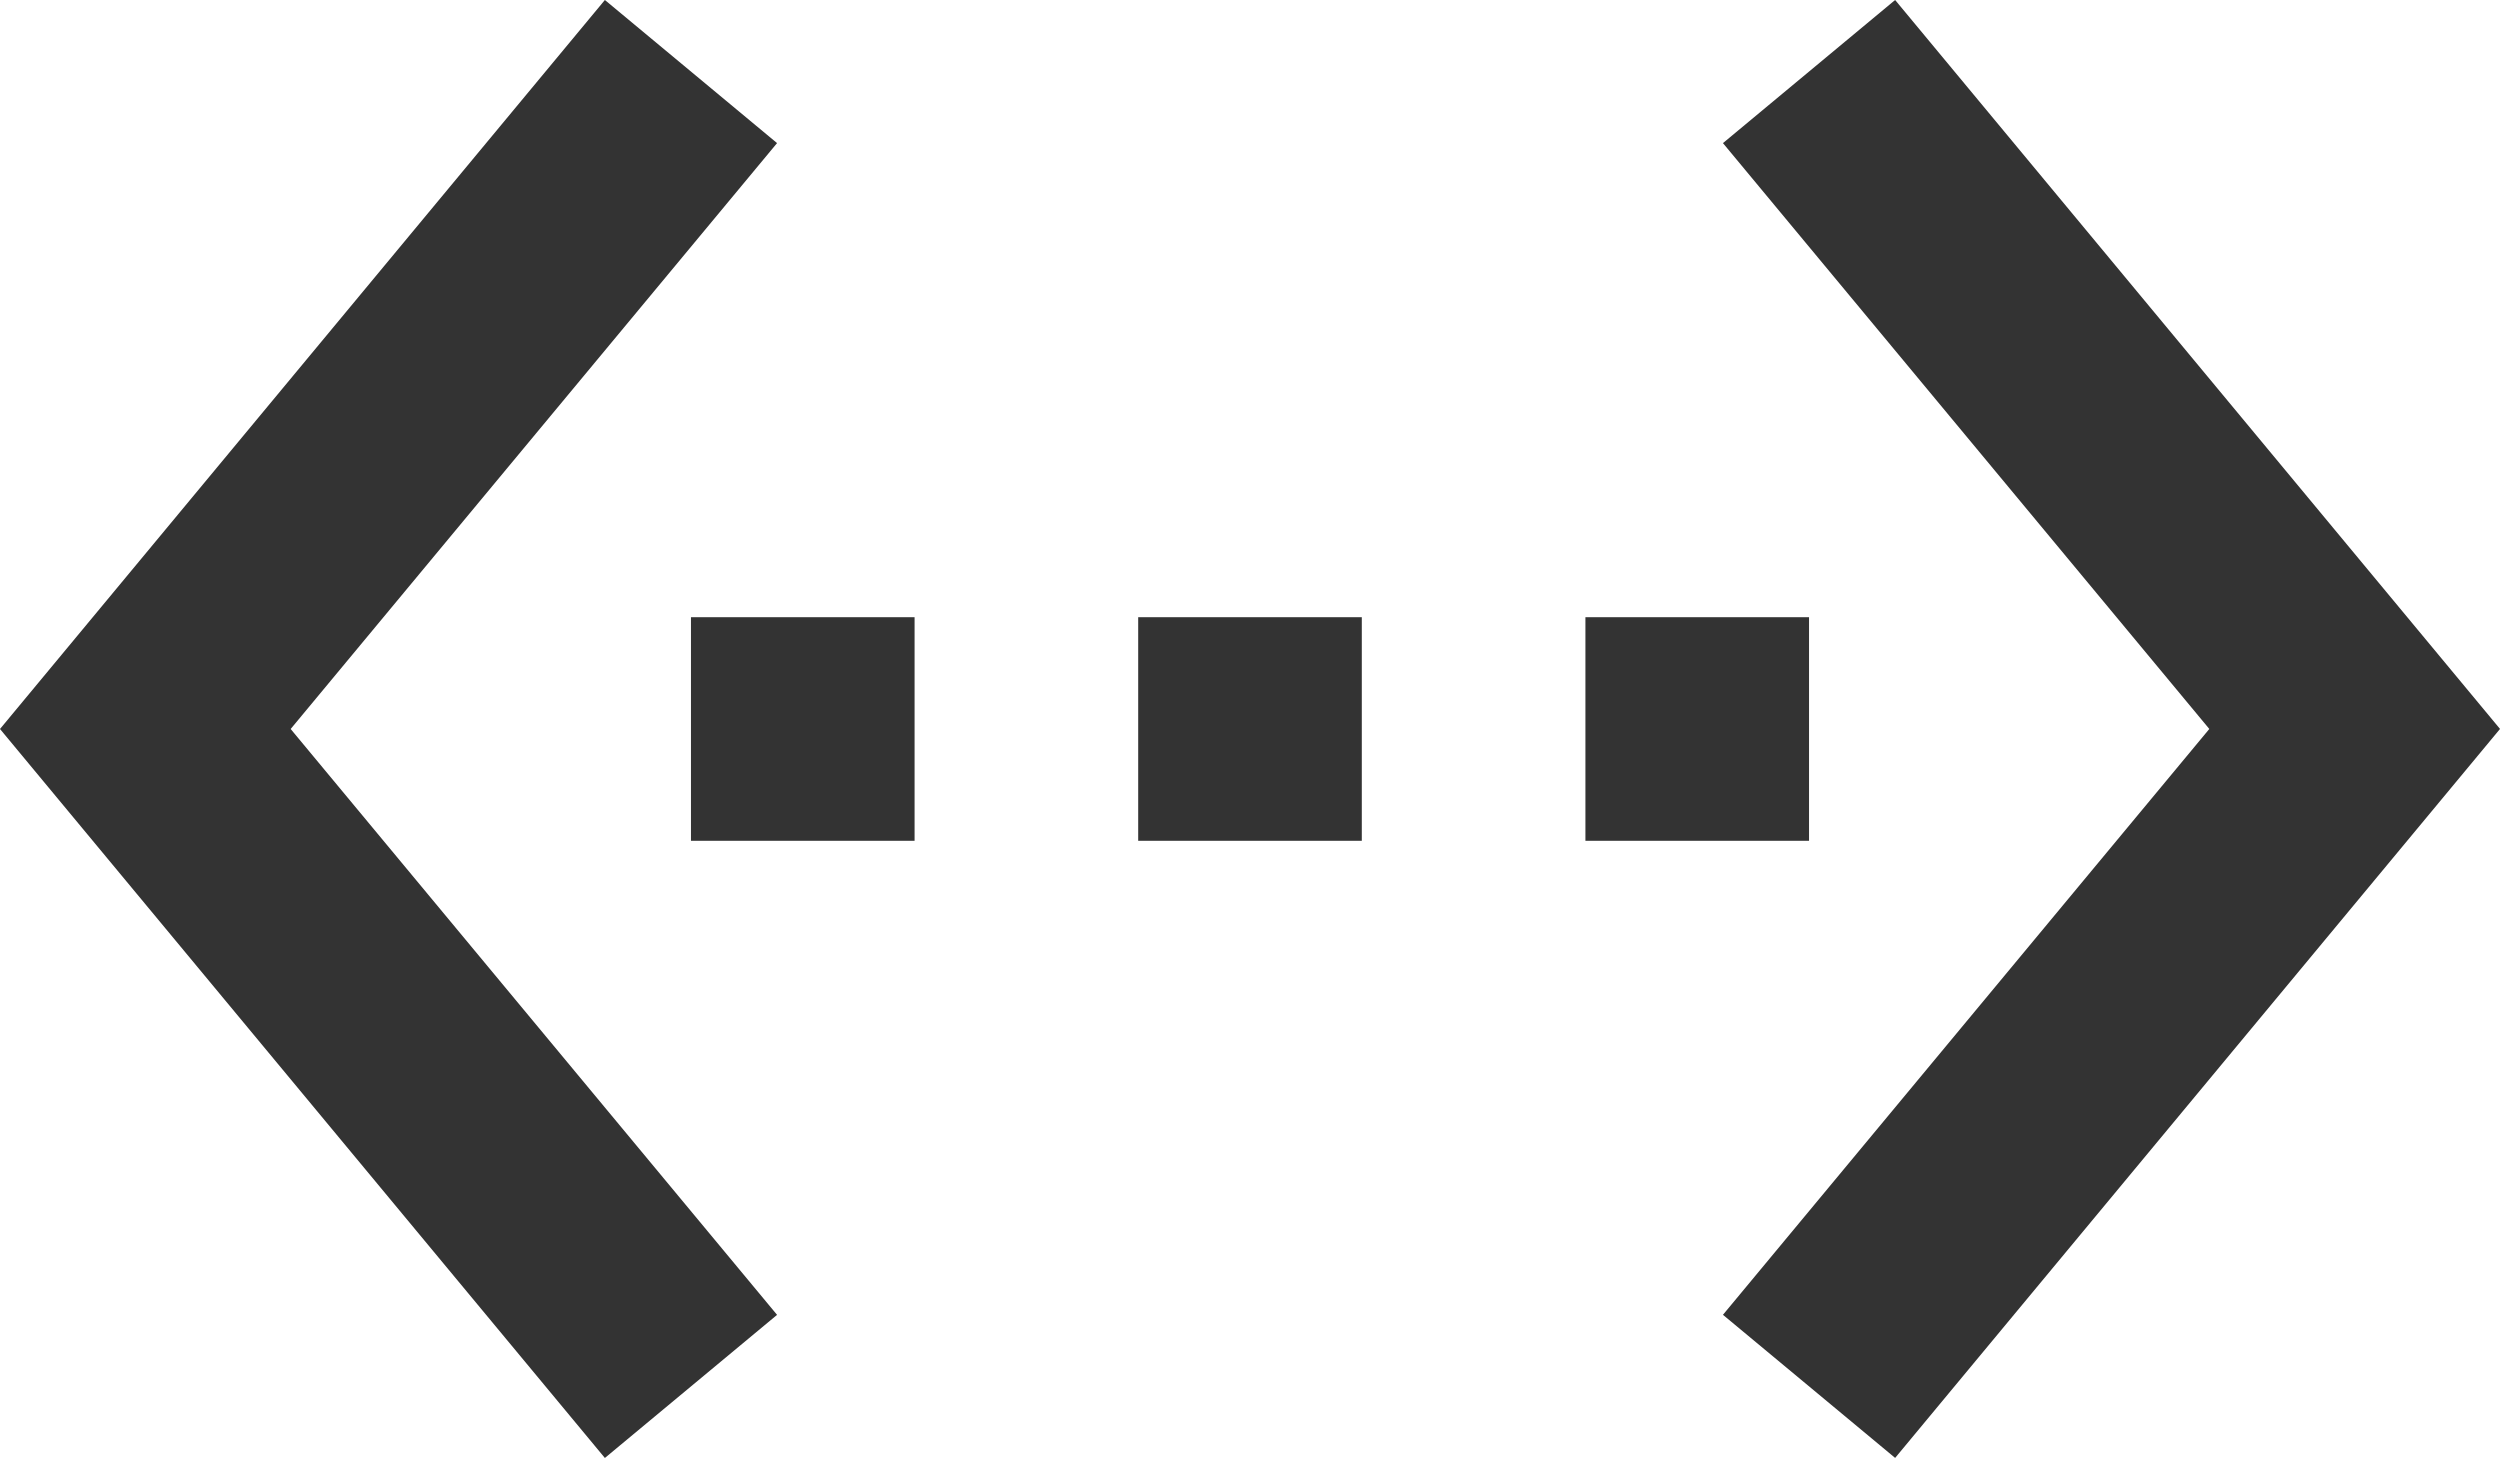 <svg id="settings_ethernet" xmlns="http://www.w3.org/2000/svg" width="254.333" height="148.323" viewBox="0 0 254.333 148.323">
  <path id="Icon_material-settings-ethernet" data-name="Icon material-settings-ethernet" d="M80.283,22.779,62.766,8.22,1.23,82.382l61.536,74.162,17.517-14.559L30.8,82.382l49.479-59.6ZM71.524,93.756H94.273V71.007H71.524ZM185.269,71.007H162.52V93.756h22.749ZM117.022,93.756h22.749V71.007H117.022ZM194.027,8.22,176.511,22.779l49.479,59.6-49.479,59.6,17.517,14.559,61.536-74.162L194.027,8.22Z" transform="translate(-1.23 -8.22)" fill="#333"/>
</svg>
